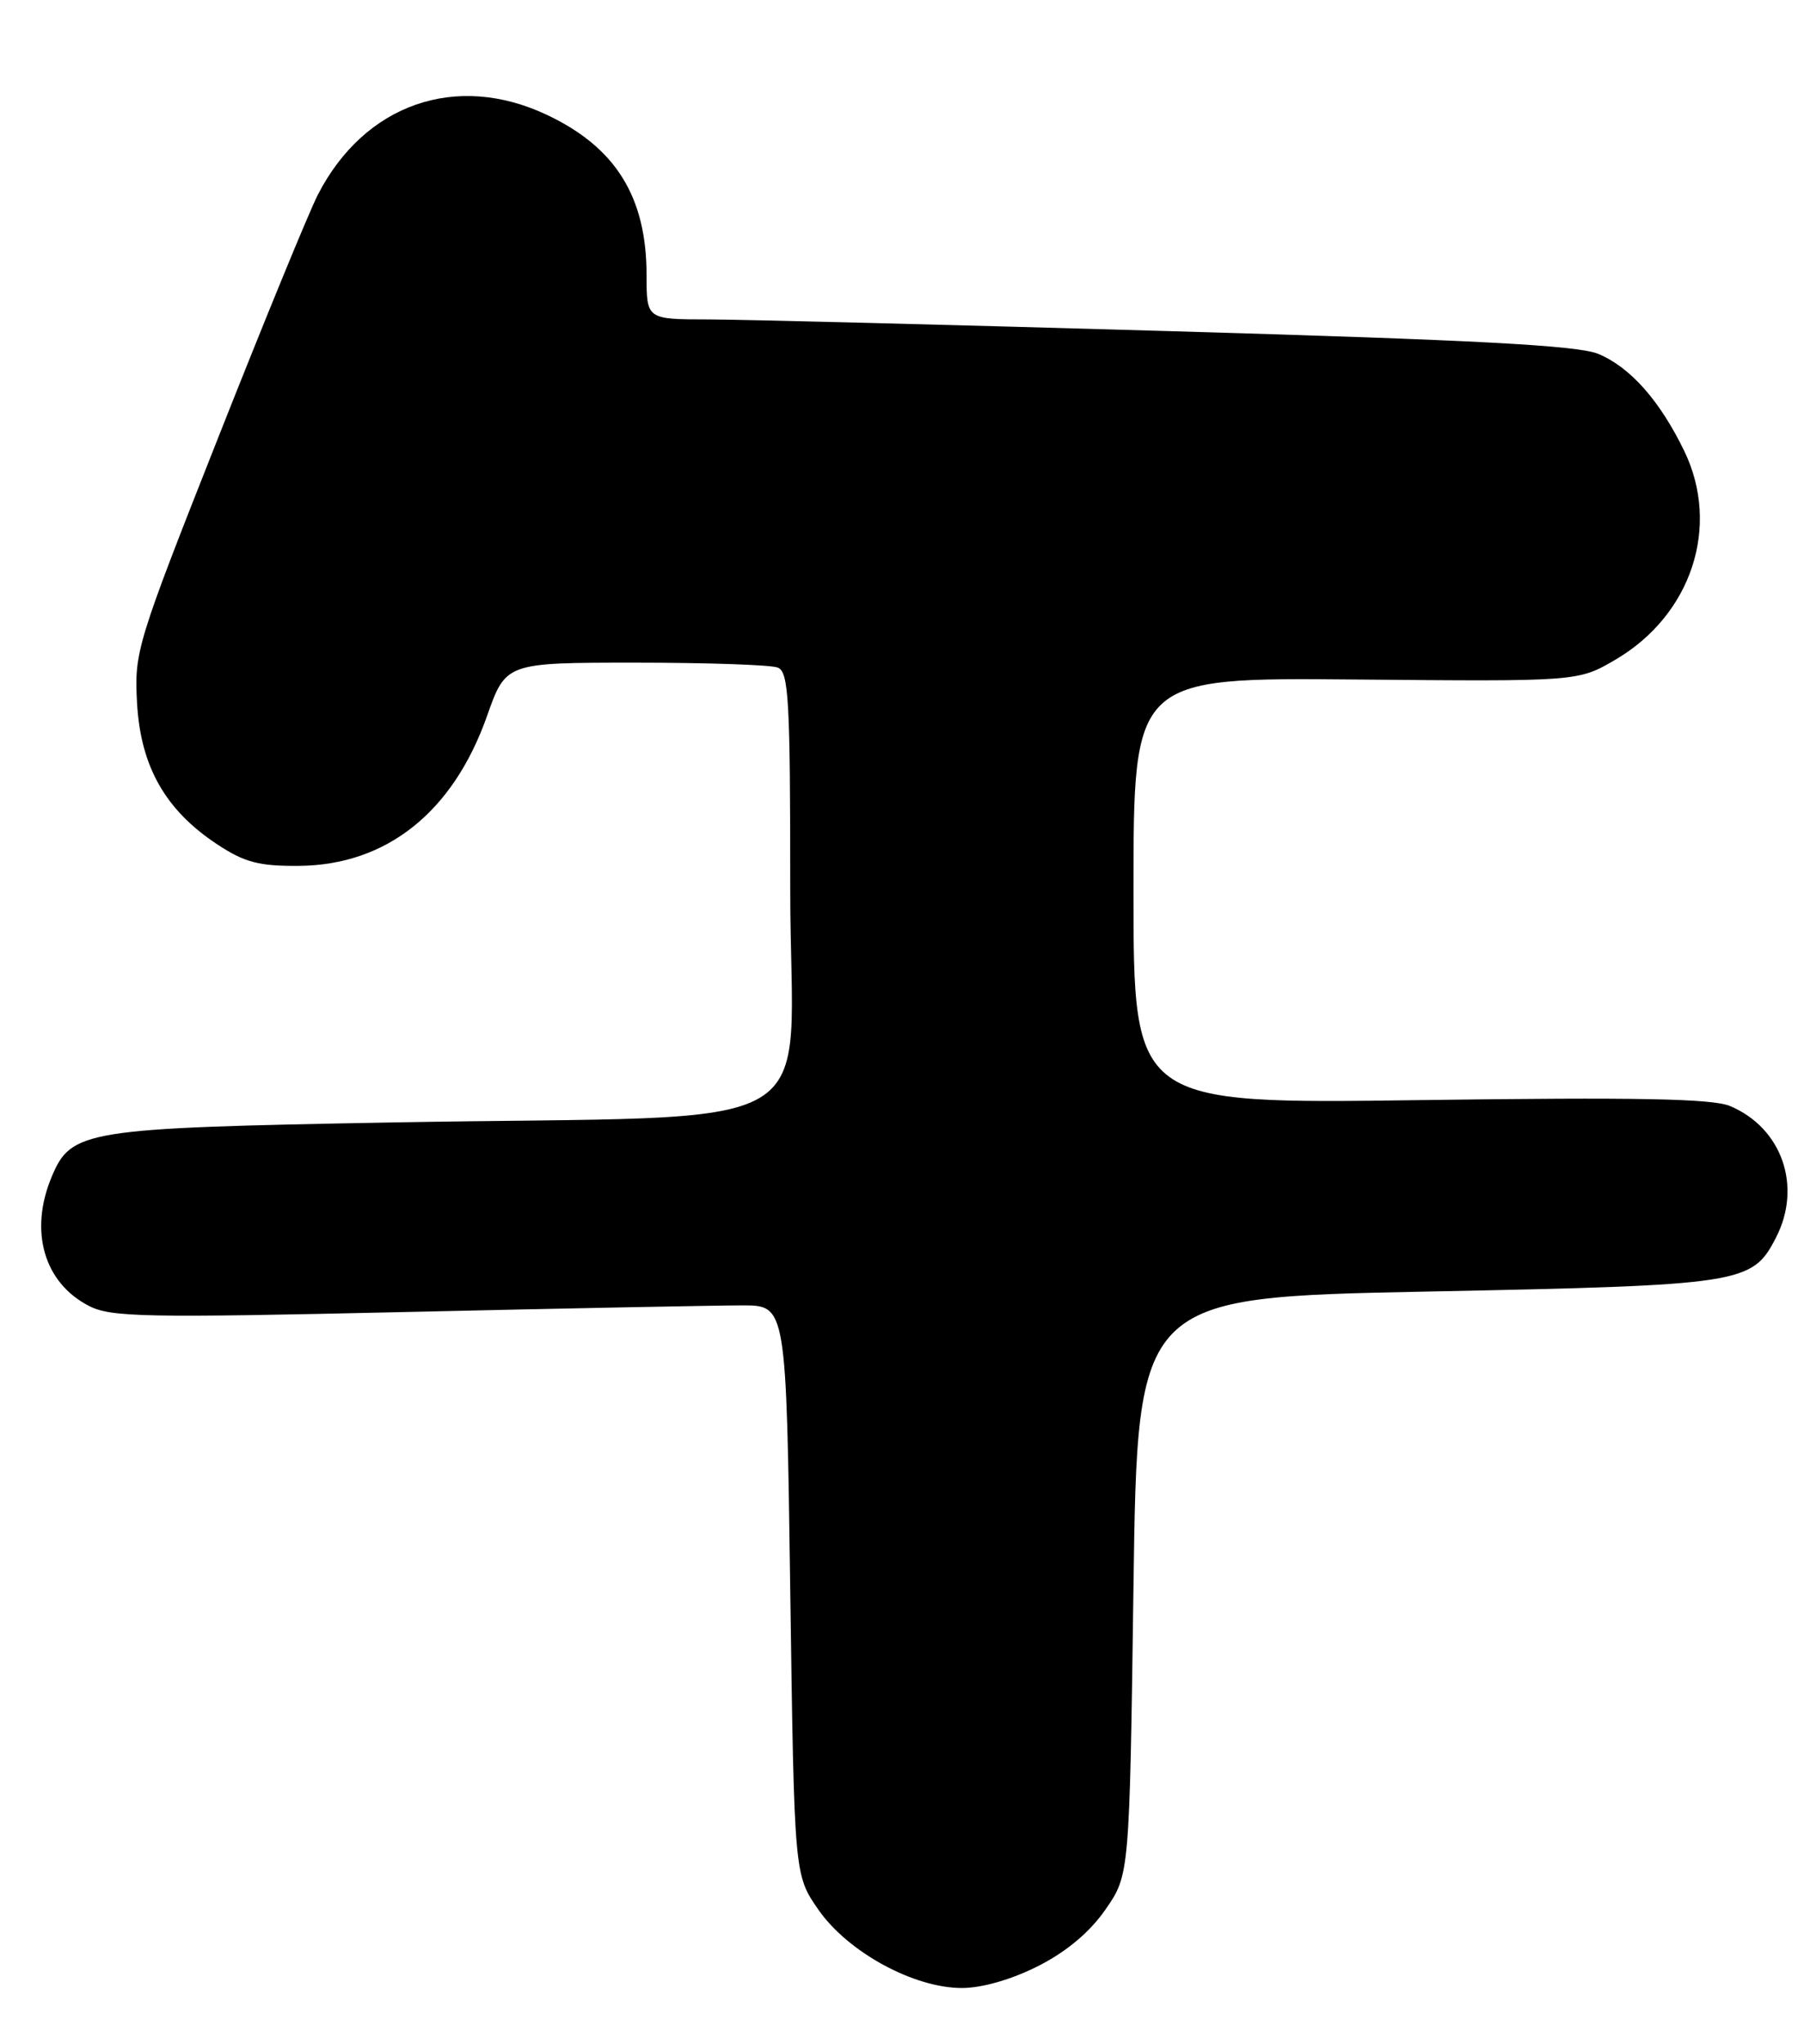 <?xml version="1.0" encoding="UTF-8" standalone="no"?>
<!DOCTYPE svg PUBLIC "-//W3C//DTD SVG 1.1//EN" "http://www.w3.org/Graphics/SVG/1.1/DTD/svg11.dtd" >
<svg xmlns="http://www.w3.org/2000/svg" xmlns:xlink="http://www.w3.org/1999/xlink" version="1.1" viewBox="0 0 226 256">
 <g >
 <path fill="currentColor"
d=" M 130.06 246.25 C 133.61 244.45 136.53 242.00 138.49 239.17 C 141.50 234.83 141.50 234.83 142.00 198.67 C 142.50 162.50 142.50 162.50 178.76 161.77 C 218.37 160.98 219.50 160.80 222.48 155.03 C 225.80 148.61 223.25 141.27 216.73 138.53 C 214.51 137.60 205.07 137.42 177.90 137.79 C 142.00 138.28 142.00 138.28 142.00 111.57 C 142.00 84.86 142.00 84.86 169.85 85.11 C 197.70 85.36 197.70 85.36 202.37 82.63 C 211.91 77.04 215.57 65.94 211.00 56.49 C 207.94 50.18 204.24 46.00 200.24 44.33 C 197.69 43.26 184.80 42.58 146.69 41.48 C 119.09 40.68 93.01 40.02 88.75 40.01 C 81.00 40.00 81.00 40.00 81.00 34.47 C 81.00 24.66 77.14 18.45 68.50 14.38 C 57.14 9.02 45.68 13.02 39.83 24.37 C 38.73 26.51 33.10 40.22 27.32 54.85 C 17.11 80.67 16.81 81.64 17.17 88.08 C 17.62 96.00 20.71 101.46 27.19 105.74 C 30.62 108.01 32.43 108.49 37.43 108.45 C 48.42 108.37 56.75 101.74 61.01 89.69 C 63.37 83.00 63.37 83.00 79.60 83.00 C 88.53 83.00 96.55 83.27 97.42 83.61 C 98.81 84.14 99.00 87.54 99.00 111.50 C 99.00 143.21 105.28 139.56 49.00 140.59 C 10.50 141.29 8.92 141.55 6.46 147.43 C 3.64 154.20 5.50 160.66 11.13 163.56 C 13.88 164.99 18.18 165.07 50.86 164.33 C 71.01 163.87 89.97 163.50 93.00 163.50 C 98.50 163.50 98.50 163.50 99.00 199.17 C 99.50 234.83 99.50 234.83 102.51 239.17 C 106.20 244.49 114.46 249.00 120.50 249.00 C 123.04 249.00 126.74 247.93 130.06 246.25 Z "/>
</g>
</svg>
